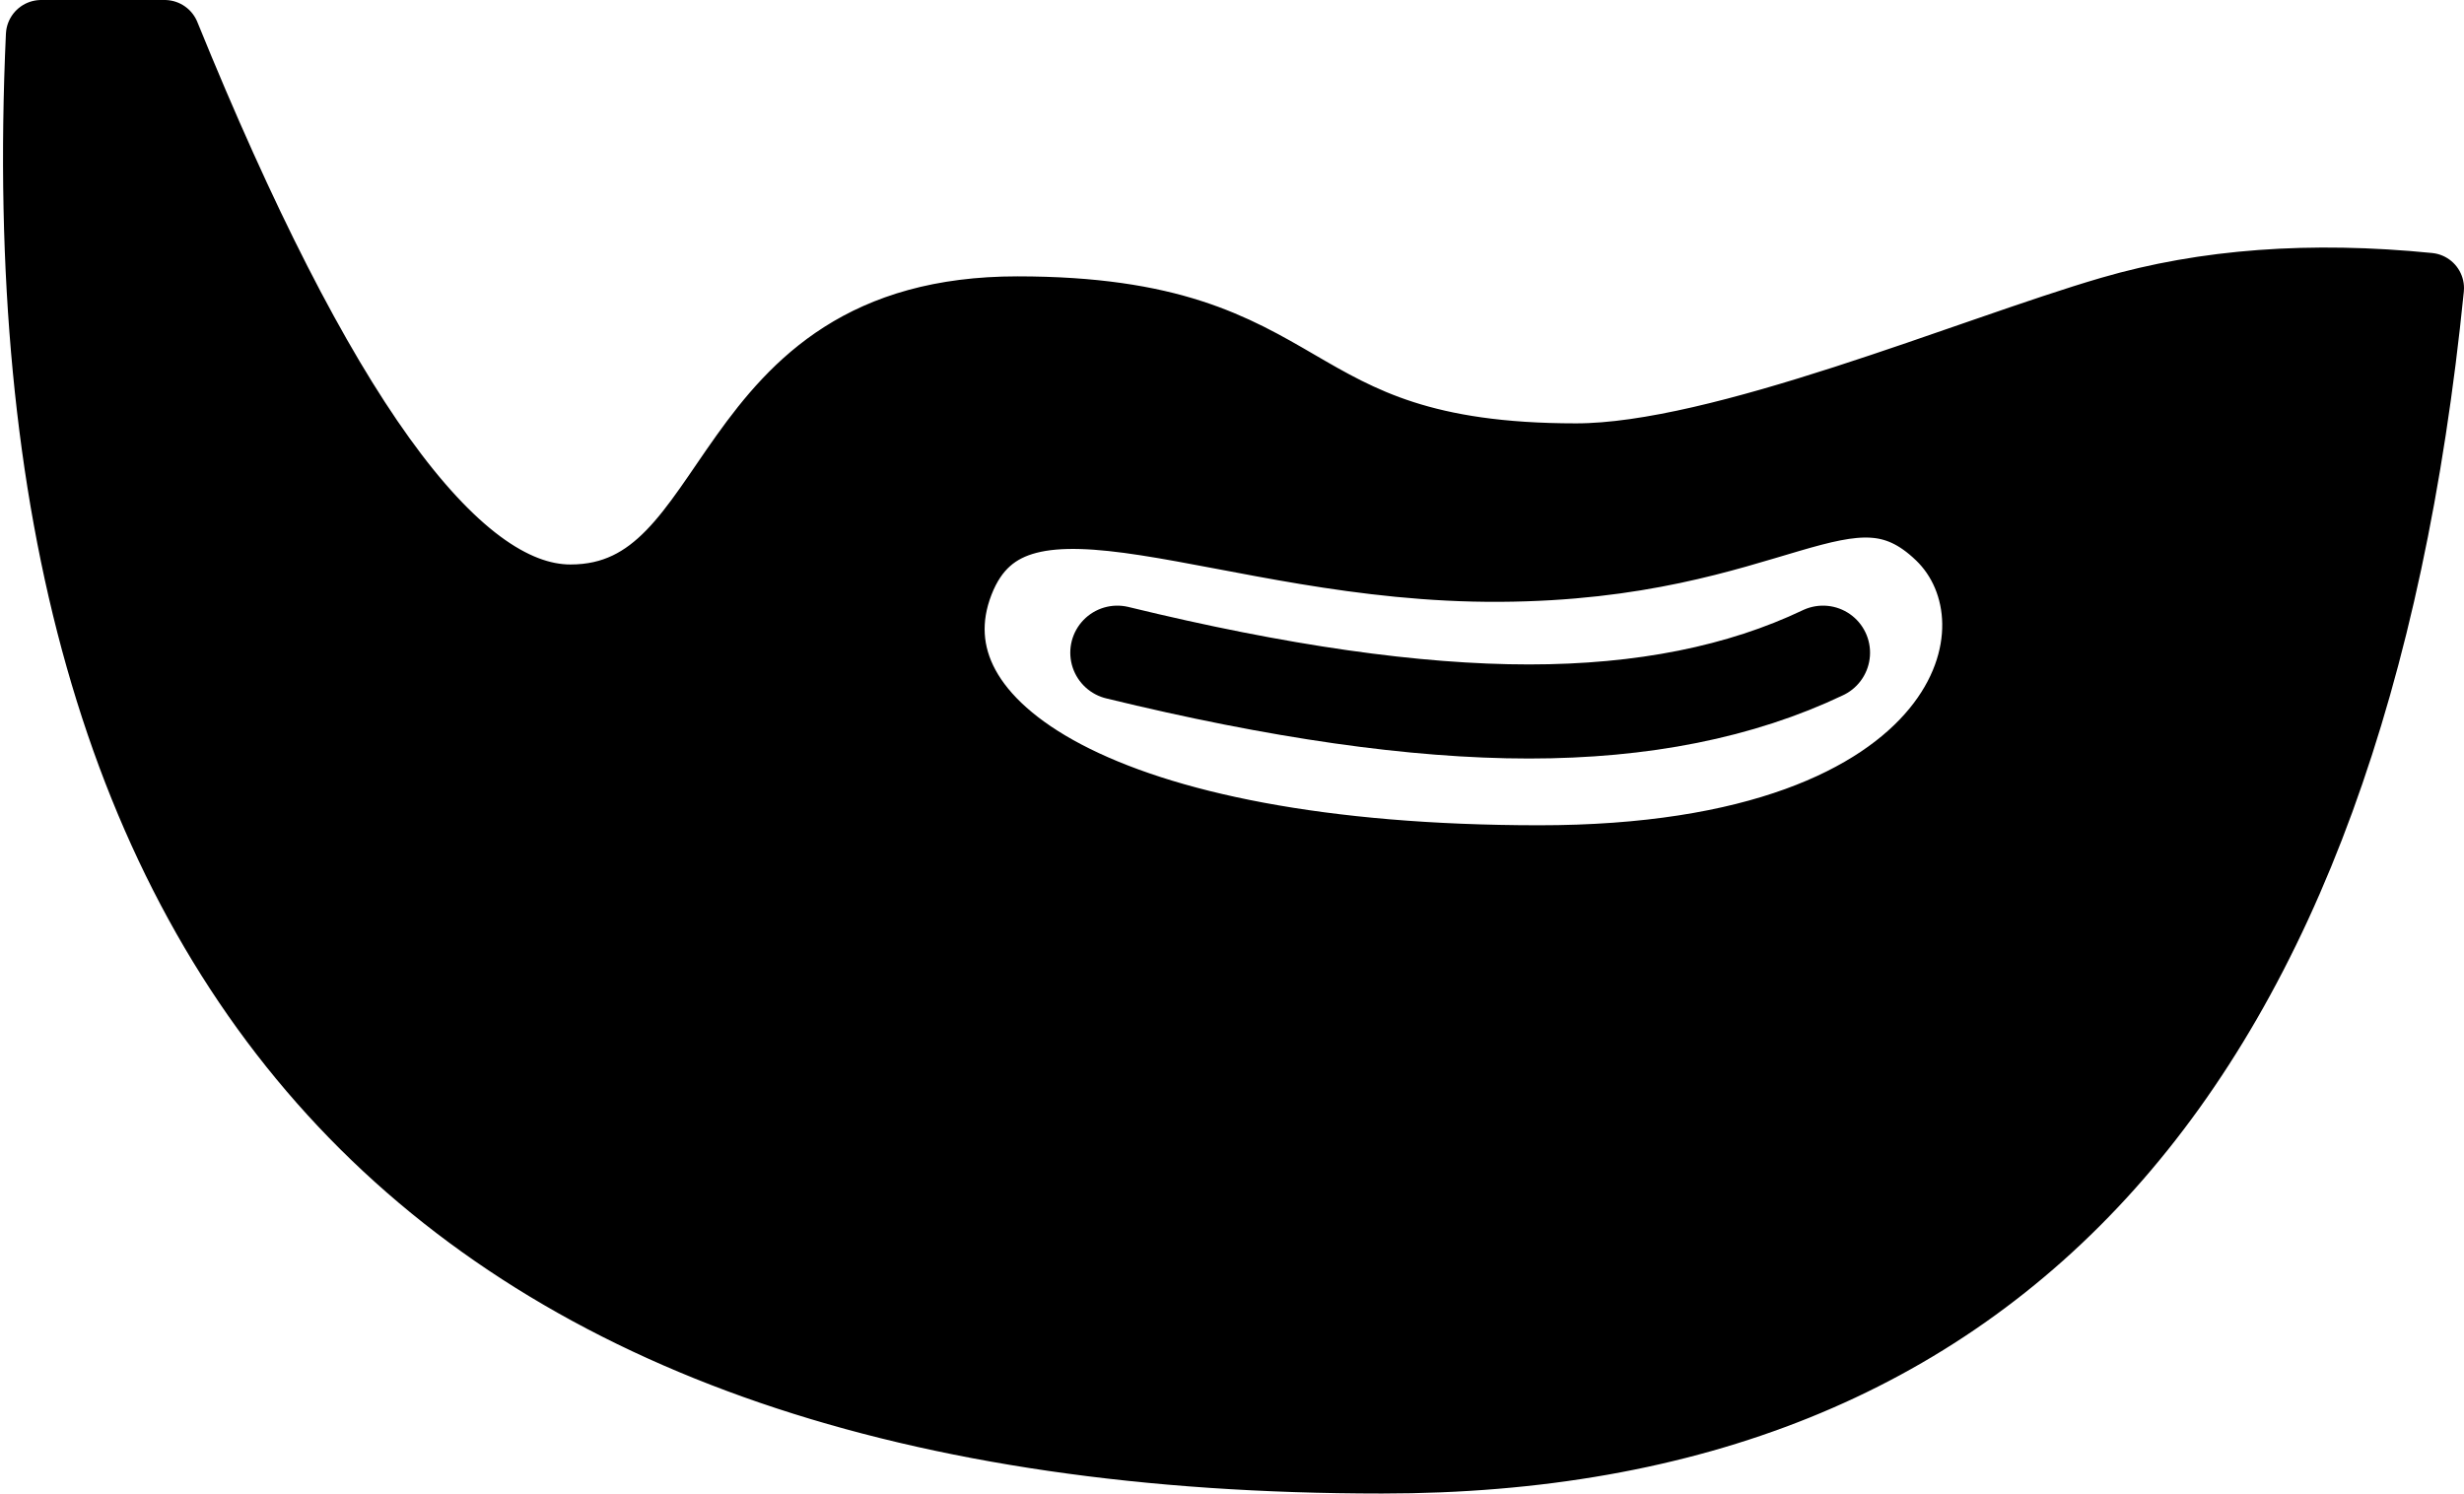 <svg width="419px" height="254px" viewBox="0 0 419 254" version="1.1" xmlns="http://www.w3.org/2000/svg" xmlns:xlink="http://www.w3.org/1999/xlink">
        <g id="All-customizable-items" stroke="none" stroke-width="1" fill="none" fill-rule="evenodd" stroke-linecap="round" stroke-linejoin="round">
        <g id="Beard/-1" transform="translate(-359, -648)" stroke="#000000">
            <g id="beard-1" transform="translate(365, 654)">
                <path d="M22,0 C48,64 71,96 91,96 C121,96 115,47 167,47 C219,47 210,72 262,72 C286.701,72 329,54 353,47 C369,42.333 387,41 407,43 C393.667,175.667 334.333,242 229,242 C69.667,242 -6.333,161.333 1,0 L22,0 Z M324,85 C308.373,69.945 296.165,90.09 249,90.352 C201.835,90.614 166.573,68.299 157,93 C147.427,117.701 181.981,140.32 255.653,140.352 C329.326,140.384 339.627,100.055 324,85 Z" id="Combined-Shape" stroke-width="12" fill="#000000"></path>
                <path d="M184,105 C211.33,111.667 234.664,115 254,115 C273.336,115 290.003,111.667 304,105" id="Path" stroke-width="16"></path>
            </g>
        </g>
    </g>
</svg>